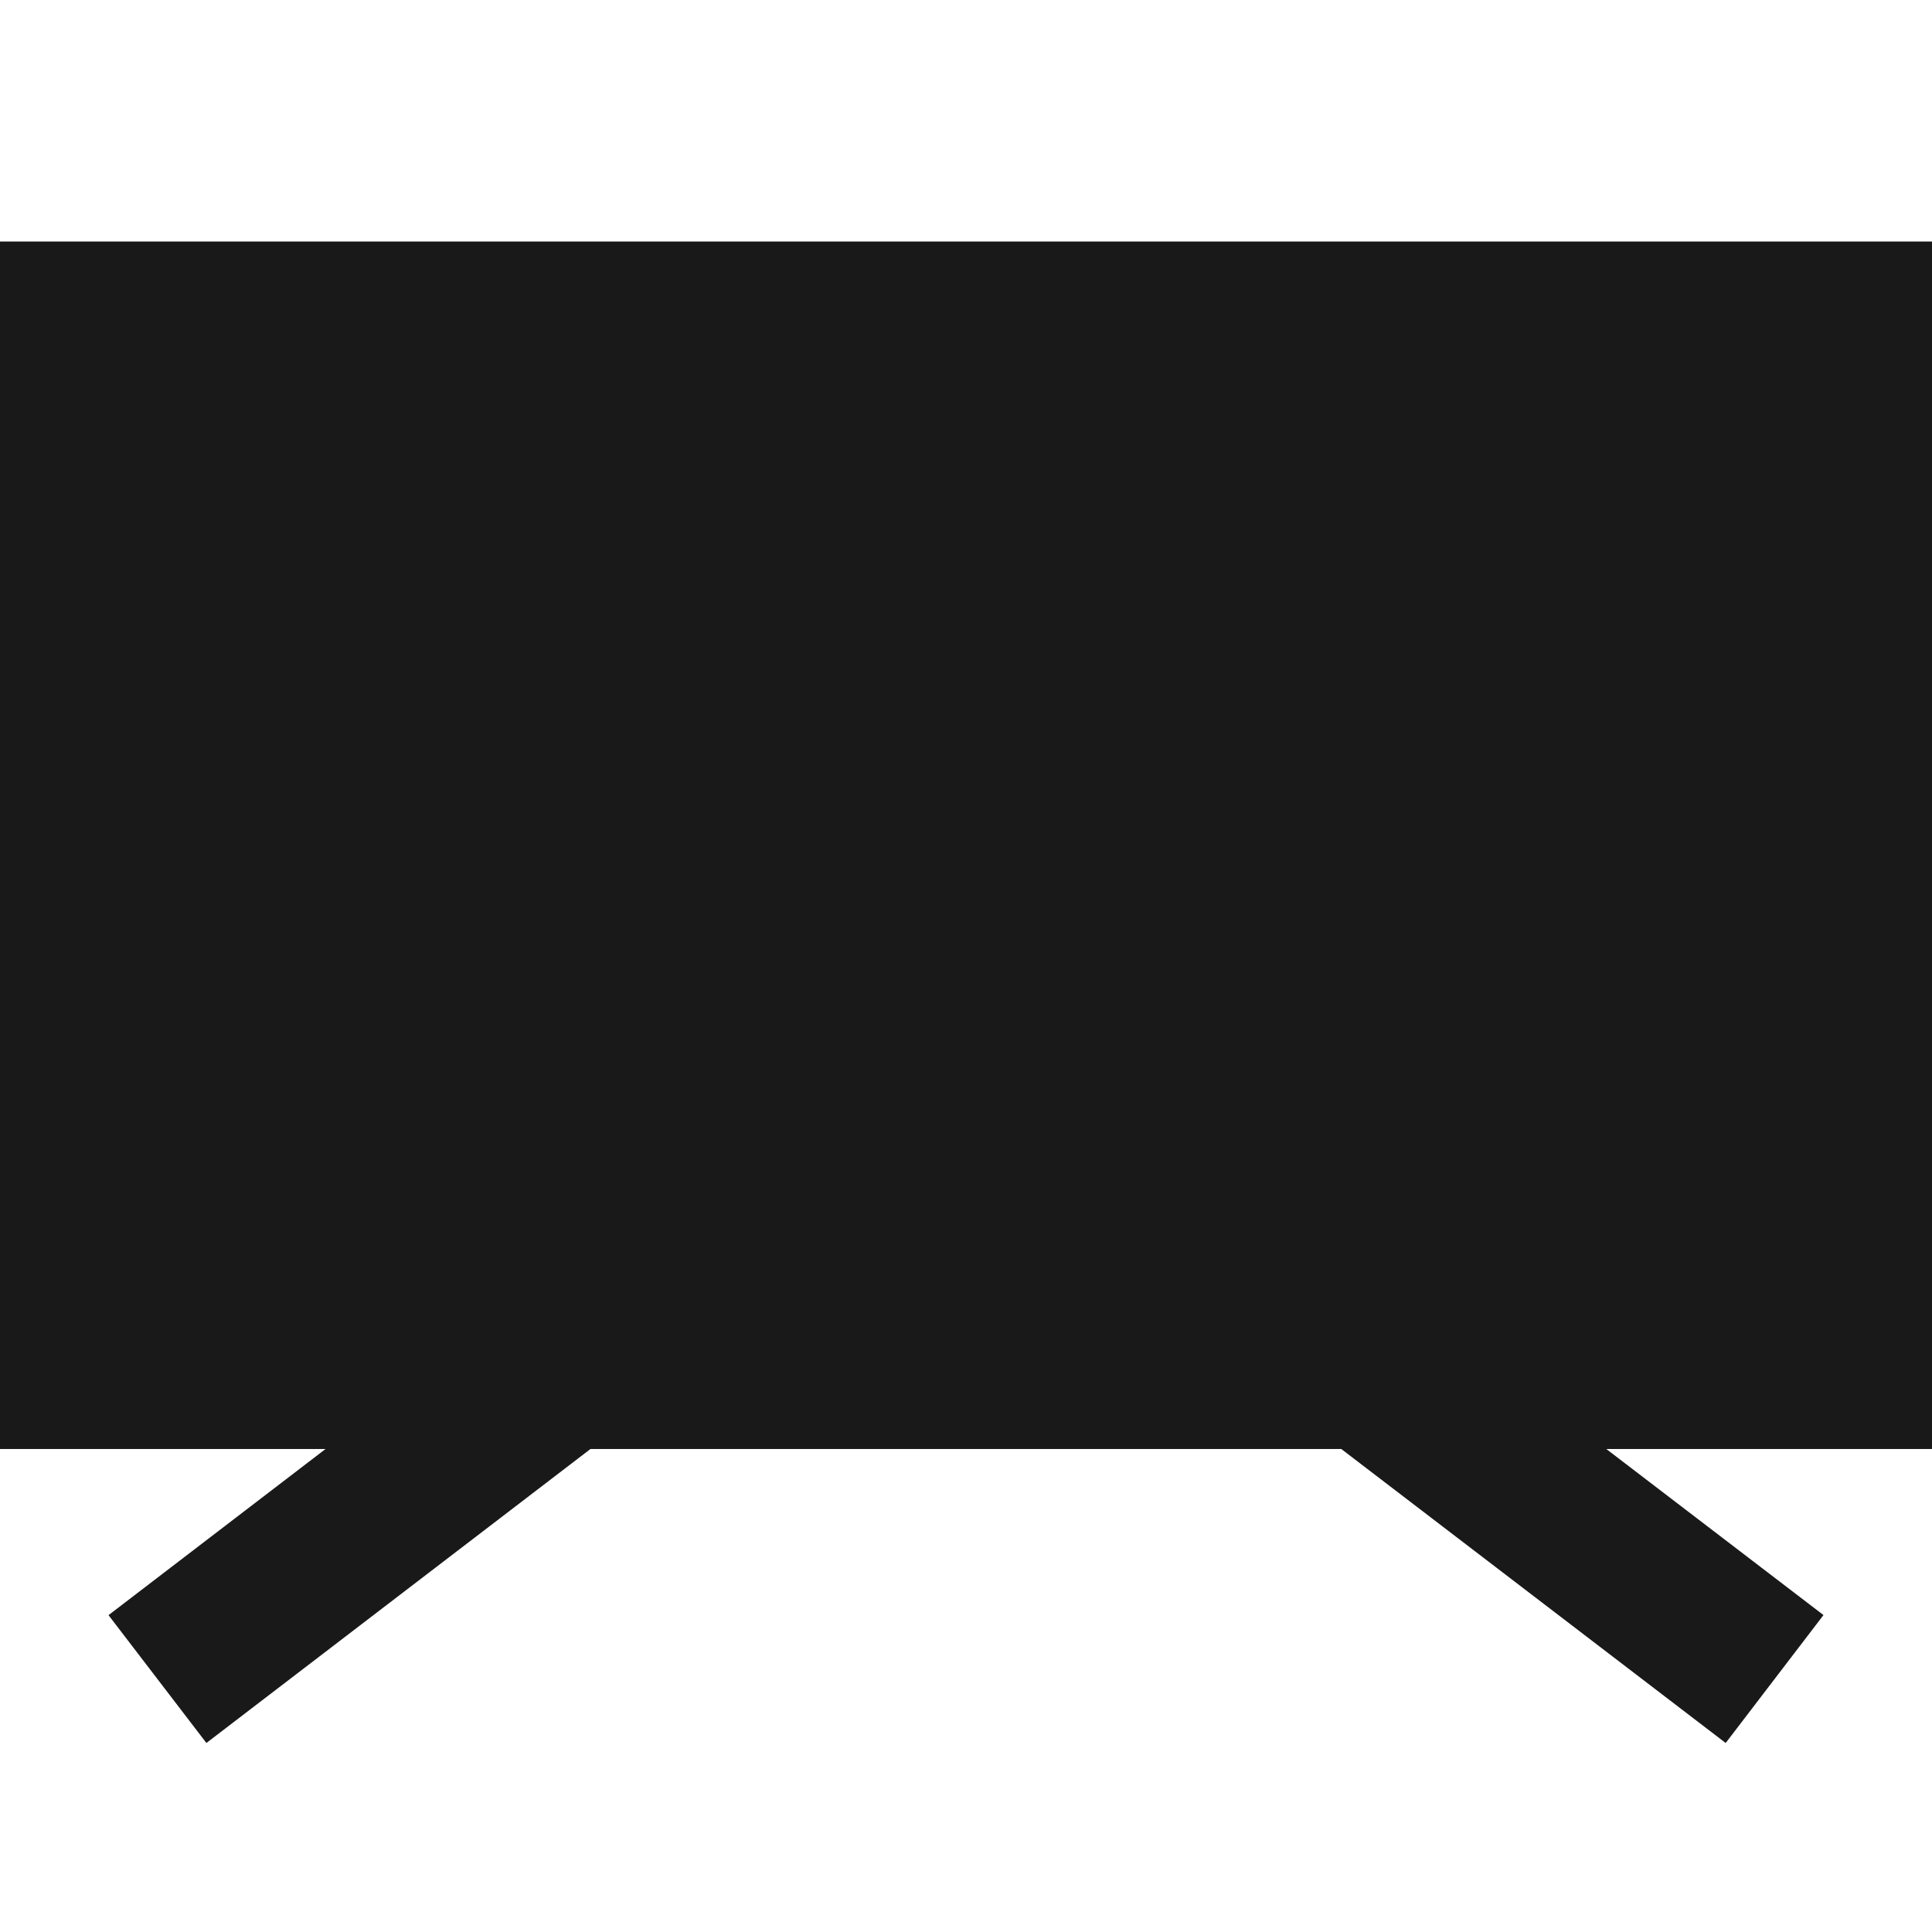 <svg width="24" height="24" viewBox="0 0 24 24" fill="none" xmlns="http://www.w3.org/2000/svg">
<path d="M0 3H24V18H19.954L22.652 20.063L21.437 21.652L16.662 18H7.335L2.564 21.652L1.348 20.064L4.044 18H0V3Z" fill="black" fill-opacity="0.9" style="fill:black;fill-opacity:0.9;"/>
</svg>
